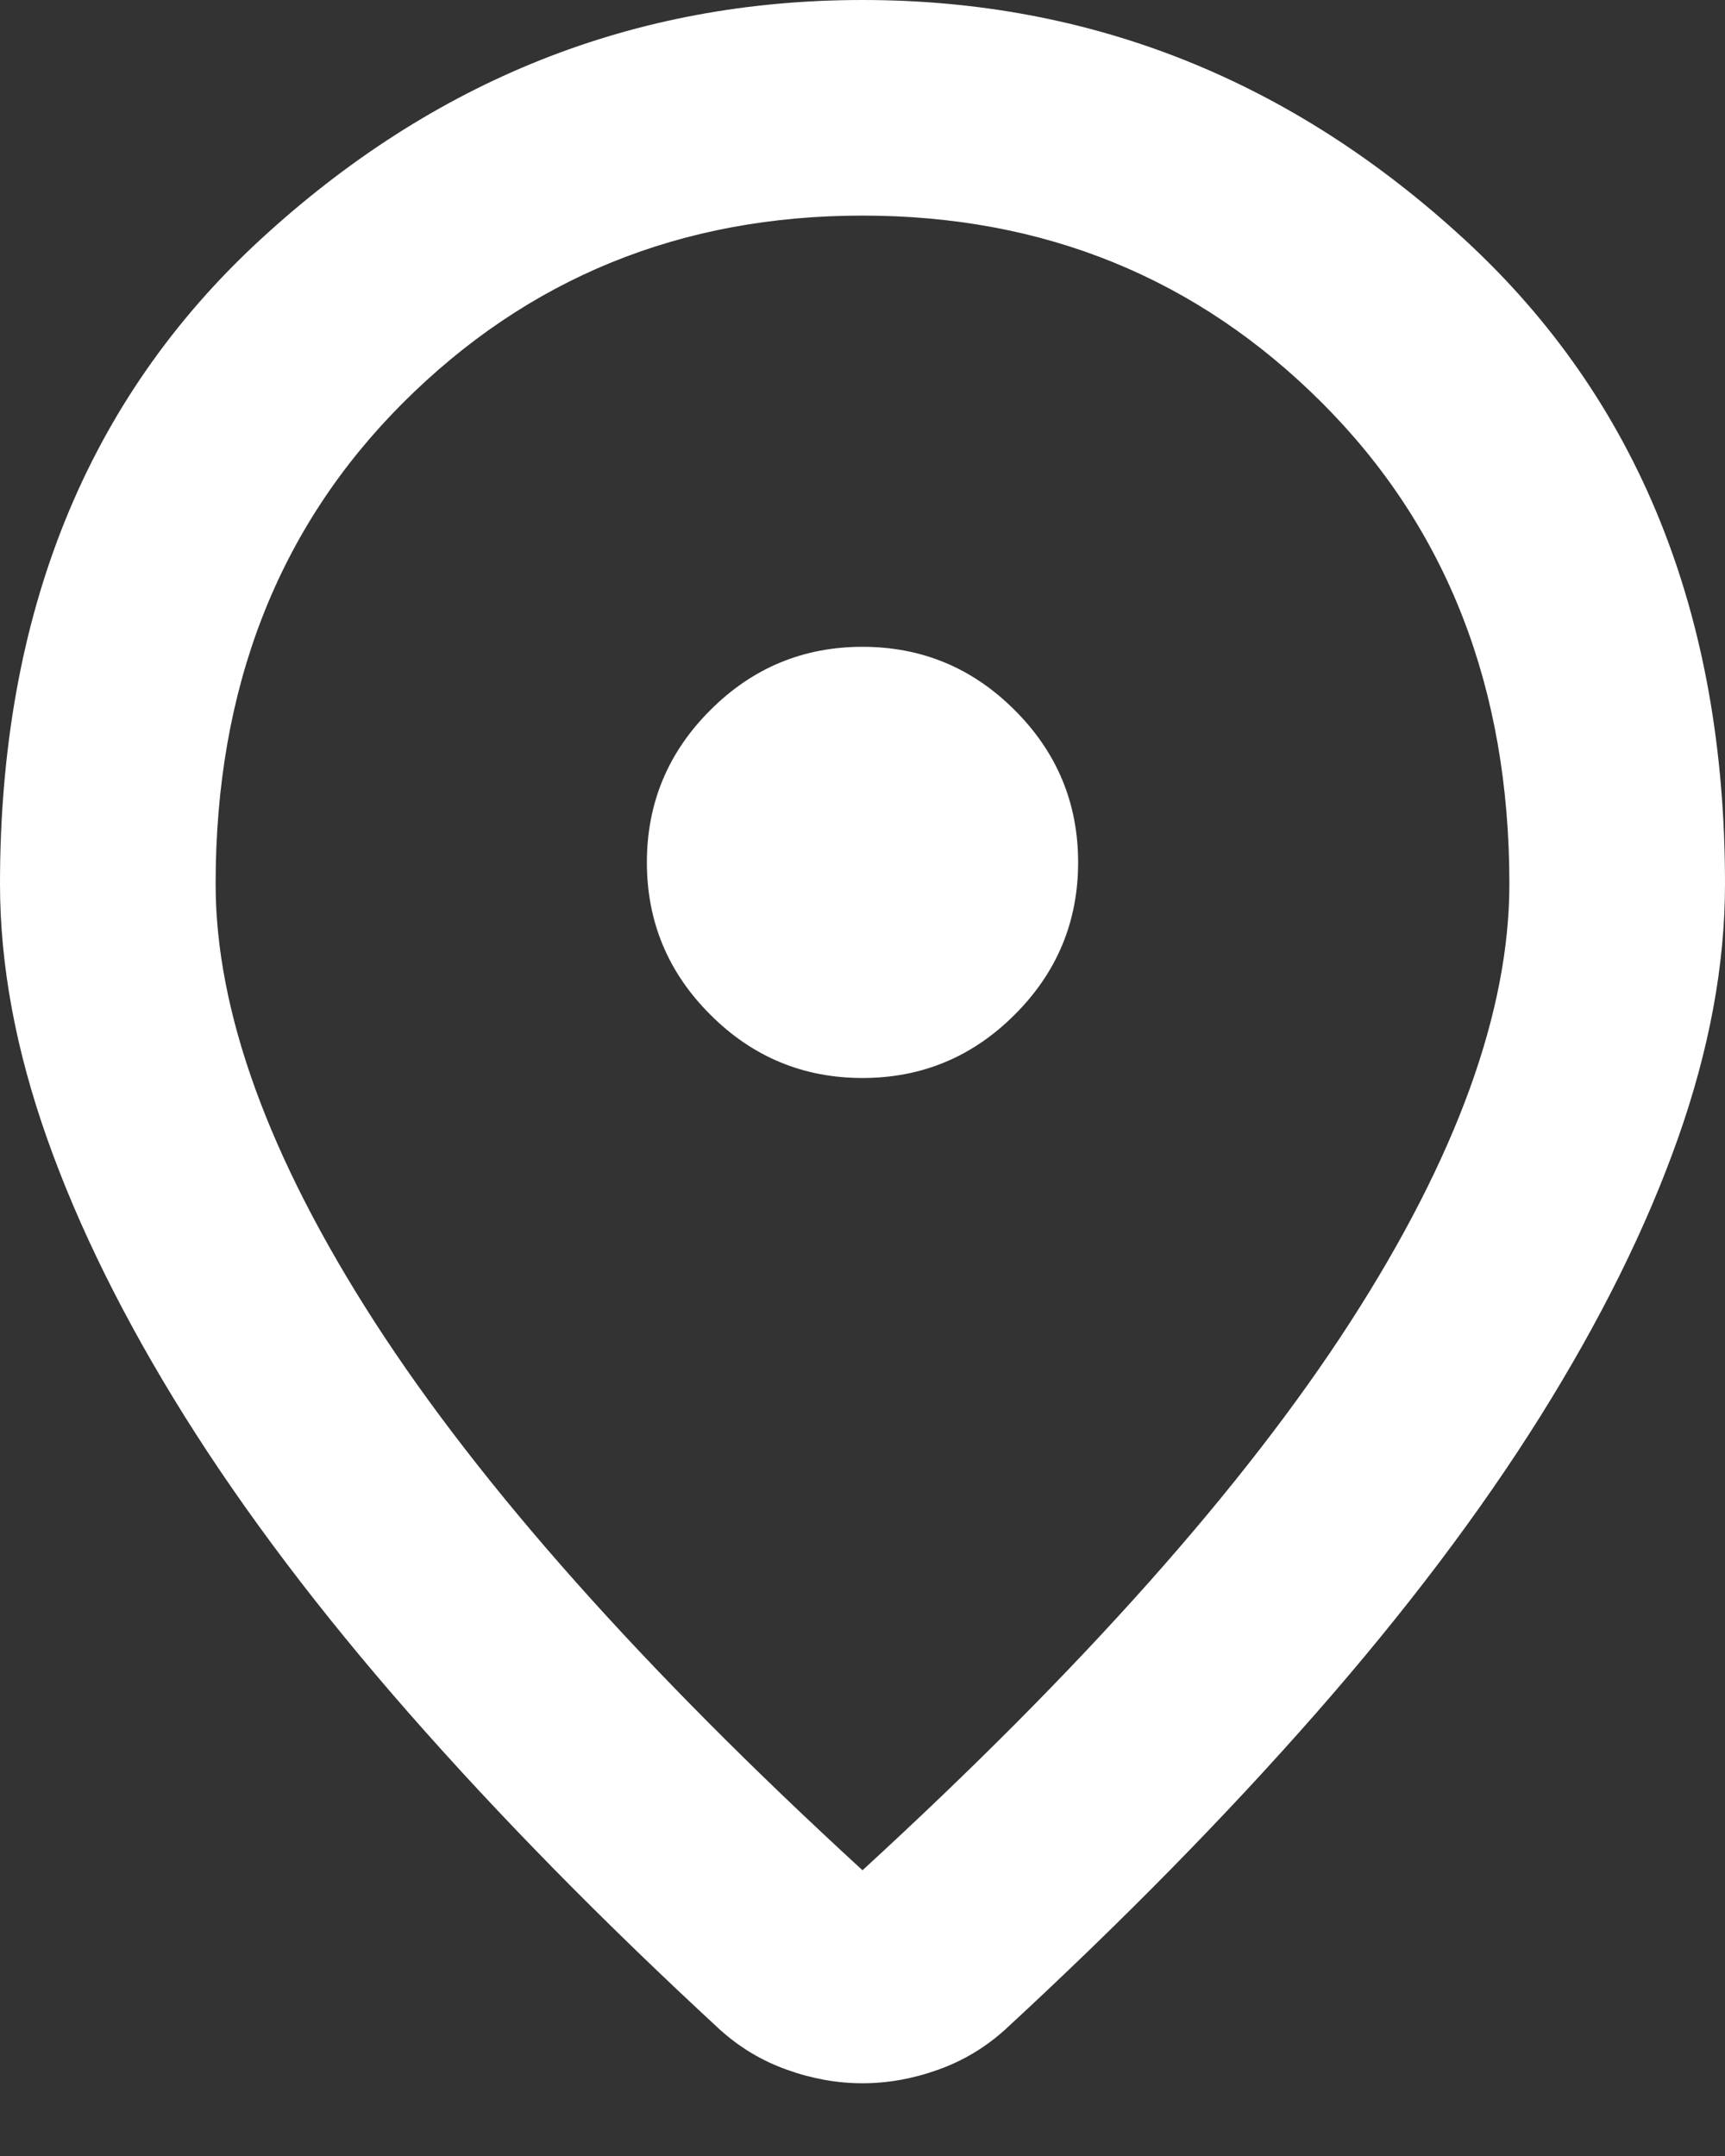 <svg width="12" height="15" viewBox="0 0 12 15" fill="none" xmlns="http://www.w3.org/2000/svg">
<rect x="0" y="0" width="12" height="15" fill="#333333" stroke="none"/>
<path d="M6 13.012C7.525 11.613 8.656 10.341 9.394 9.197C10.131 8.053 10.5 7.037 10.5 6.15C10.5 4.787 10.066 3.672 9.197 2.803C8.328 1.934 7.263 1.5 6 1.5C4.737 1.5 3.672 1.934 2.803 2.803C1.934 3.672 1.5 4.787 1.5 6.15C1.5 7.037 1.869 8.053 2.606 9.197C3.344 10.341 4.475 11.613 6 13.012ZM6 14.494C5.825 14.494 5.65 14.463 5.475 14.4C5.3 14.338 5.144 14.244 5.006 14.119C4.194 13.369 3.475 12.637 2.85 11.925C2.225 11.213 1.703 10.522 1.284 9.853C0.866 9.184 0.547 8.541 0.328 7.922C0.109 7.303 0 6.713 0 6.15C0 4.275 0.603 2.781 1.809 1.669C3.016 0.556 4.412 0 6 0C7.588 0 8.984 0.556 10.191 1.669C11.397 2.781 12 4.275 12 6.15C12 6.713 11.891 7.303 11.672 7.922C11.453 8.541 11.134 9.184 10.716 9.853C10.297 10.522 9.775 11.213 9.15 11.925C8.525 12.637 7.806 13.369 6.994 14.119C6.856 14.244 6.7 14.338 6.525 14.4C6.35 14.463 6.175 14.494 6 14.494ZM6 7.5C6.412 7.5 6.766 7.353 7.059 7.059C7.353 6.766 7.5 6.412 7.5 6C7.5 5.588 7.353 5.234 7.059 4.941C6.766 4.647 6.412 4.5 6 4.5C5.588 4.5 5.234 4.647 4.941 4.941C4.647 5.234 4.5 5.588 4.5 6C4.5 6.412 4.647 6.766 4.941 7.059C5.234 7.353 5.588 7.5 6 7.5Z" fill="white"/>
</svg>
